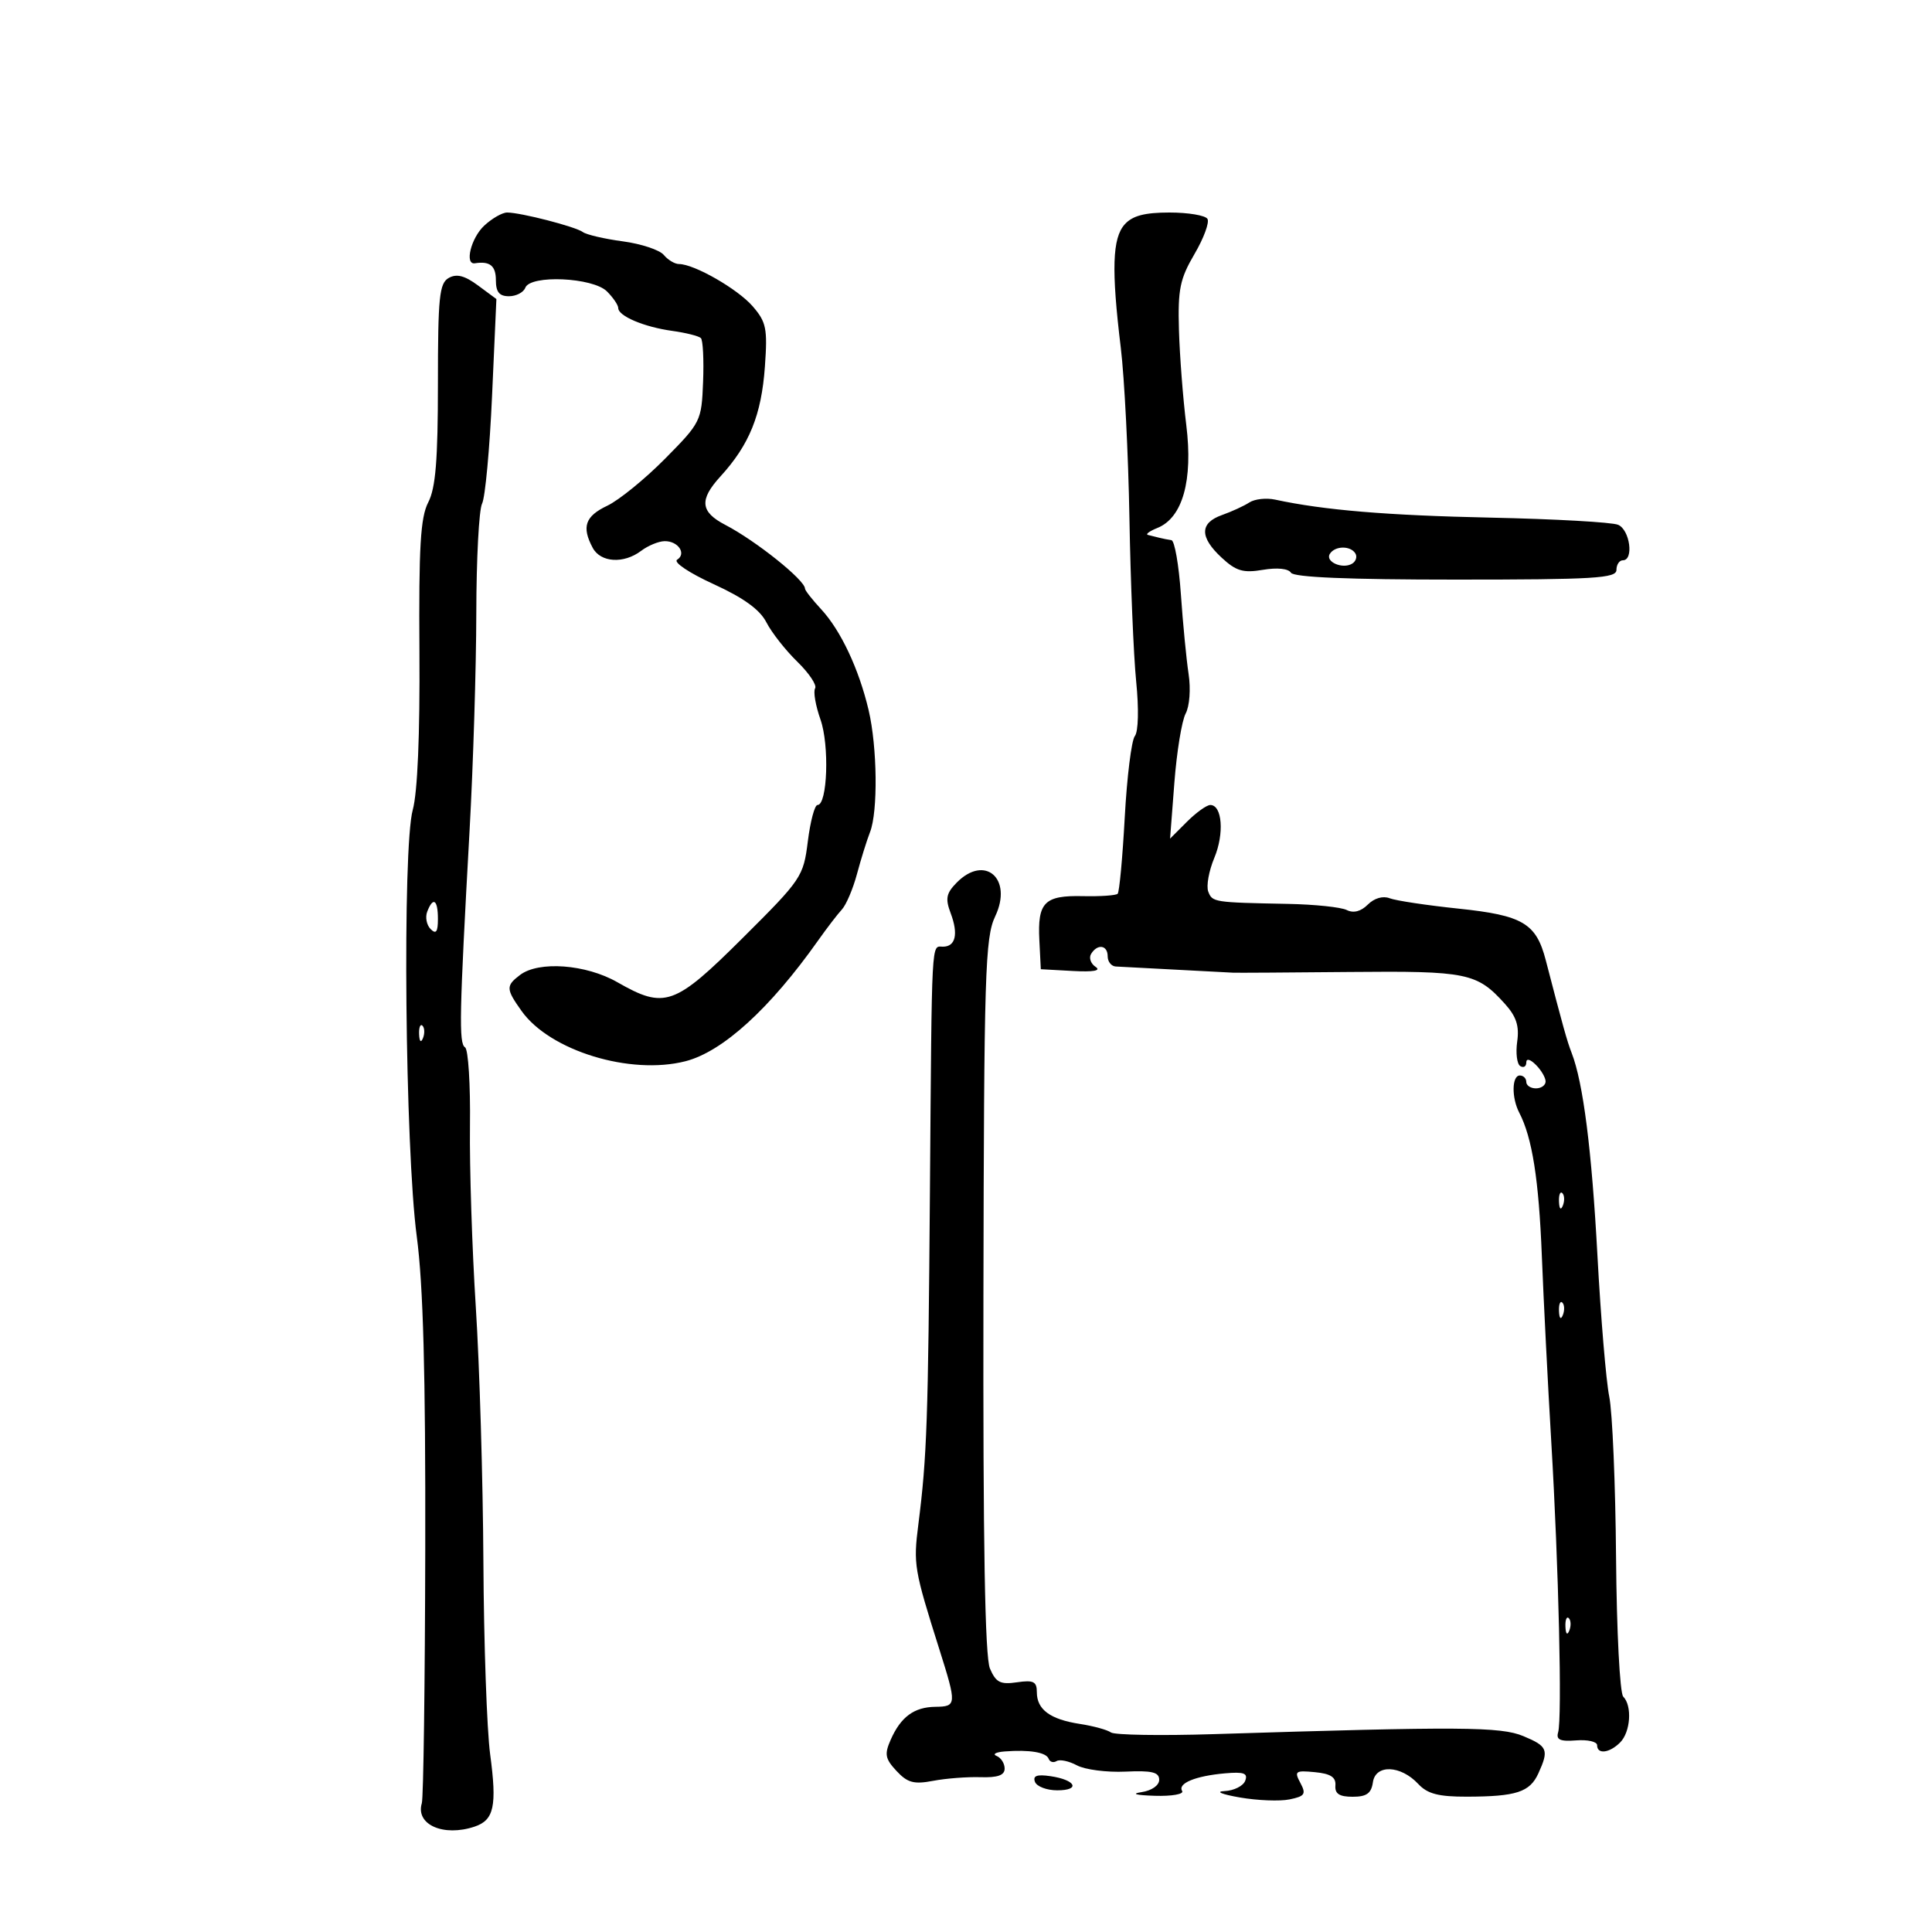 <svg xmlns="http://www.w3.org/2000/svg" width="300" height="300" viewBox="0 0 300 300" version="1.1">
	<path d="M 75.189 35.039 C 73.134 36.953, 72.103 41.142, 73.750 40.882 C 76.065 40.516, 77 41.269, 77 43.500 C 77 45.346, 77.531 46, 79.031 46 C 80.149 46, 81.291 45.405, 81.570 44.678 C 82.355 42.632, 92.066 43.070, 94.248 45.250 C 95.212 46.212, 96 47.374, 96 47.831 C 96 49.076, 100.004 50.772, 104.374 51.378 C 106.505 51.673, 108.511 52.178, 108.833 52.499 C 109.155 52.821, 109.309 55.878, 109.175 59.292 C 108.937 65.383, 108.826 65.608, 103.267 71.231 C 100.150 74.383, 96.115 77.666, 94.300 78.528 C 90.859 80.161, 90.290 81.804, 92.035 85.066 C 93.264 87.361, 96.847 87.583, 99.559 85.532 C 100.626 84.724, 102.261 84.049, 103.191 84.032 C 105.296 83.992, 106.645 85.983, 105.142 86.912 C 104.521 87.296, 107.020 88.970, 110.789 90.695 C 115.482 92.843, 117.996 94.662, 119.010 96.645 C 119.814 98.215, 121.969 100.959, 123.799 102.743 C 125.630 104.526, 126.876 106.391, 126.570 106.886 C 126.264 107.382, 126.639 109.559, 127.403 111.725 C 128.809 115.710, 128.486 125, 126.942 125 C 126.503 125, 125.827 127.539, 125.439 130.643 C 124.753 136.133, 124.481 136.537, 115.331 145.643 C 104.723 156.199, 103.225 156.727, 95.852 152.512 C 90.984 149.729, 83.657 149.186, 80.750 151.392 C 78.535 153.073, 78.557 153.569, 80.994 156.992 C 85.389 163.164, 97.849 166.983, 106.434 164.789 C 112.207 163.313, 119.547 156.632, 127.045 146.027 C 128.395 144.117, 130.050 141.959, 130.723 141.232 C 131.396 140.505, 132.454 138.018, 133.074 135.705 C 133.694 133.392, 134.606 130.466, 135.100 129.203 C 136.345 126.024, 136.227 115.990, 134.877 110.264 C 133.370 103.875, 130.553 97.889, 127.506 94.601 C 126.128 93.114, 125 91.676, 125 91.407 C 125 90.077, 117.367 83.970, 112.619 81.500 C 108.742 79.484, 108.553 77.612, 111.861 73.991 C 116.365 69.059, 118.235 64.445, 118.773 56.935 C 119.196 51.013, 118.992 50.005, 116.874 47.558 C 114.549 44.874, 107.792 41, 105.435 41 C 104.780 41, 103.717 40.364, 103.072 39.587 C 102.427 38.810, 99.560 37.859, 96.700 37.475 C 93.840 37.091, 91.050 36.441, 90.500 36.032 C 89.378 35.198, 80.858 33, 78.746 33 C 77.993 33, 76.392 33.918, 75.189 35.039 M 174.655 34.829 C 172.718 36.969, 172.561 41.832, 174.036 54 C 174.602 58.675, 175.206 70.600, 175.378 80.500 C 175.550 90.400, 176.021 101.786, 176.424 105.802 C 176.854 110.077, 176.768 113.601, 176.216 114.302 C 175.697 114.961, 174.993 120.631, 174.651 126.902 C 174.309 133.173, 173.814 138.520, 173.550 138.783 C 173.286 139.047, 170.852 139.213, 168.141 139.152 C 162.170 139.017, 161.094 140.110, 161.391 146.003 L 161.617 150.500 166.559 150.772 C 169.791 150.951, 171.023 150.730, 170.122 150.134 C 169.364 149.633, 169.053 148.723, 169.431 148.112 C 170.423 146.507, 172 146.745, 172 148.500 C 172 149.325, 172.563 150.035, 173.250 150.078 C 174.286 150.143, 188.076 150.870, 191.500 151.040 C 192.050 151.067, 200.194 151.017, 209.598 150.928 C 227.848 150.756, 229.337 151.062, 233.670 155.863 C 235.454 157.840, 235.935 159.308, 235.590 161.732 C 235.338 163.509, 235.552 165.223, 236.066 165.541 C 236.580 165.858, 237 165.609, 237 164.988 C 237 164.311, 237.603 164.460, 238.500 165.357 C 239.325 166.182, 240 167.339, 240 167.929 C 240 168.518, 239.325 169, 238.500 169 C 237.675 169, 237 168.550, 237 168 C 237 167.450, 236.550 167, 236 167 C 234.754 167, 234.696 170.442, 235.903 172.764 C 237.922 176.649, 238.947 183.136, 239.415 195 C 239.686 201.875, 240.349 214.925, 240.887 224 C 242.029 243.250, 242.584 266.846, 241.945 269 C 241.604 270.149, 242.260 270.441, 244.750 270.246 C 246.537 270.107, 248 270.444, 248 270.996 C 248 272.454, 249.917 272.226, 251.571 270.571 C 253.195 268.948, 253.470 264.872, 252.053 263.450 C 251.530 262.925, 251.032 253.271, 250.940 241.869 C 250.849 230.522, 250.374 219.272, 249.884 216.869 C 249.395 214.466, 248.570 204.625, 248.052 195 C 247.166 178.547, 245.838 168.108, 244.045 163.500 C 243.336 161.680, 242.692 159.372, 240.025 149.099 C 238.537 143.364, 236.460 142.136, 226.489 141.093 C 221.545 140.576, 216.724 139.849, 215.776 139.479 C 214.740 139.075, 213.391 139.467, 212.397 140.460 C 211.322 141.535, 210.174 141.832, 209.121 141.308 C 208.229 140.863, 204.125 140.435, 200 140.356 C 188.460 140.134, 188.253 140.102, 187.617 138.444 C 187.289 137.588, 187.712 135.231, 188.559 133.206 C 190.127 129.452, 189.789 125, 187.935 125 C 187.371 125, 185.734 126.175, 184.299 127.611 L 181.688 130.221 182.357 121.521 C 182.724 116.736, 183.512 111.911, 184.107 110.800 C 184.719 109.656, 184.917 106.981, 184.562 104.639 C 184.217 102.363, 183.678 96.787, 183.364 92.250 C 183.051 87.713, 182.391 83.944, 181.897 83.875 C 181.404 83.806, 180.550 83.638, 180 83.500 C 179.450 83.362, 178.662 83.165, 178.250 83.062 C 177.838 82.958, 178.498 82.472, 179.718 81.981 C 183.638 80.403, 185.269 74.595, 184.205 66 C 183.694 61.875, 183.182 55.220, 183.066 51.211 C 182.884 44.927, 183.217 43.306, 185.478 39.447 C 186.921 36.986, 187.827 34.528, 187.491 33.986 C 187.156 33.444, 184.503 33, 181.596 33 C 177.745 33, 175.861 33.496, 174.655 34.829 M 69.685 43.156 C 68.218 43.977, 68 46.105, 68 59.599 C 68 71.439, 67.645 75.786, 66.496 78.007 C 65.288 80.344, 65.019 84.903, 65.129 101.208 C 65.215 114.052, 64.836 123.060, 64.094 125.749 C 62.463 131.668, 62.901 178.354, 64.716 192 C 65.716 199.526, 66.090 213.262, 66.034 240.500 C 65.992 261.400, 65.752 279.175, 65.501 280 C 64.492 283.323, 68.858 285.259, 73.699 283.635 C 76.721 282.622, 77.189 280.442, 76.110 272.405 C 75.601 268.607, 75.128 255.150, 75.061 242.500 C 74.993 229.850, 74.464 212.075, 73.885 203 C 73.305 193.925, 72.897 181.256, 72.977 174.847 C 73.058 168.438, 72.714 162.941, 72.213 162.632 C 71.233 162.026, 71.325 157.603, 72.913 129 C 73.478 118.825, 73.949 103.616, 73.960 95.203 C 73.971 86.790, 74.374 79.140, 74.857 78.203 C 75.339 77.266, 76.037 69.735, 76.407 61.468 L 77.080 46.435 74.225 44.324 C 72.157 42.795, 70.905 42.473, 69.685 43.156 M 194 78.021 C 193.175 78.560, 191.262 79.440, 189.750 79.976 C 186.270 81.209, 186.255 83.405, 189.704 86.601 C 191.945 88.678, 193.039 89, 196.101 88.483 C 198.318 88.108, 200.059 88.287, 200.456 88.929 C 200.898 89.644, 209.414 90, 226.059 90 C 247.562 90, 251 89.793, 251 88.500 C 251 87.675, 251.450 87, 252 87 C 253.735 87, 253.089 82.251, 251.250 81.487 C 250.287 81.087, 241.400 80.588, 231.500 80.378 C 215.403 80.037, 205.566 79.216, 198 77.581 C 196.625 77.284, 194.825 77.482, 194 78.021 M 206.496 86.007 C 205.736 87.236, 208.488 88.434, 209.968 87.520 C 210.554 87.158, 210.774 86.443, 210.457 85.931 C 209.694 84.696, 207.277 84.742, 206.496 86.007 M 148.542 137.067 C 146.927 138.714, 146.765 139.540, 147.619 141.801 C 148.840 145.036, 148.385 147, 146.417 147 C 144.596 147, 144.708 144.899, 144.399 185 C 144.125 220.668, 143.932 226.225, 142.605 236.680 C 141.809 242.949, 141.926 243.648, 145.887 256.187 C 148.574 264.693, 148.553 264.994, 145.250 265.032 C 141.946 265.070, 139.876 266.593, 138.310 270.139 C 137.312 272.397, 137.442 273.097, 139.212 274.997 C 140.916 276.826, 141.915 277.095, 144.890 276.528 C 146.875 276.149, 150.188 275.894, 152.250 275.960 C 154.923 276.046, 156 275.663, 156 274.624 C 156 273.822, 155.438 272.940, 154.750 272.662 C 154.063 272.385, 154.625 272.071, 156 271.964 C 159.854 271.665, 162.466 272.099, 162.835 273.102 C 163.020 273.603, 163.573 273.764, 164.065 273.460 C 164.556 273.156, 165.980 273.455, 167.229 274.124 C 168.478 274.793, 171.863 275.231, 174.750 275.097 C 178.867 274.907, 180 275.180, 180 276.361 C 180 277.236, 178.848 278.042, 177.250 278.284 C 175.576 278.537, 176.382 278.759, 179.309 278.850 C 181.954 278.933, 183.869 278.597, 183.565 278.105 C 182.833 276.920, 185.626 275.768, 190.211 275.364 C 193.159 275.105, 193.806 275.342, 193.354 276.519 C 193.042 277.333, 191.597 278.053, 190.143 278.118 C 188.659 278.184, 189.693 278.617, 192.500 279.106 C 195.250 279.585, 198.735 279.722, 200.243 279.410 C 202.624 278.919, 202.846 278.581, 201.921 276.853 C 200.946 275.030, 201.136 274.889, 204.178 275.181 C 206.622 275.416, 207.463 275.963, 207.361 277.250 C 207.259 278.536, 207.970 279, 210.042 279 C 212.203 279, 212.936 278.475, 213.184 276.750 C 213.588 273.931, 217.496 274.082, 220.236 277.023 C 221.659 278.551, 223.376 278.997, 227.789 278.986 C 235.454 278.968, 237.549 278.284, 238.878 275.368 C 240.544 271.711, 240.323 271.162, 236.552 269.586 C 233.025 268.113, 226.834 268.072, 188.500 269.275 C 180.250 269.534, 173.050 269.415, 172.500 269.011 C 171.950 268.608, 169.772 268.012, 167.661 267.687 C 163.063 266.980, 161 265.455, 161 262.764 C 161 261.108, 160.480 260.849, 157.914 261.226 C 155.334 261.605, 154.646 261.255, 153.717 259.089 C 152.943 257.285, 152.636 239.743, 152.706 201.215 C 152.796 151.014, 152.964 145.595, 154.534 142.286 C 157.312 136.434, 152.919 132.608, 148.542 137.067 M 66.336 141.567 C 66.005 142.429, 66.244 143.644, 66.867 144.267 C 67.711 145.111, 68 144.711, 68 142.700 C 68 139.691, 67.251 139.182, 66.336 141.567 M 65.079 160.583 C 65.127 161.748, 65.364 161.985, 65.683 161.188 C 65.972 160.466, 65.936 159.603, 65.604 159.271 C 65.272 158.939, 65.036 159.529, 65.079 160.583 M 242.079 186.583 C 242.127 187.748, 242.364 187.985, 242.683 187.188 C 242.972 186.466, 242.936 185.603, 242.604 185.271 C 242.272 184.939, 242.036 185.529, 242.079 186.583 M 242.079 203.583 C 242.127 204.748, 242.364 204.985, 242.683 204.188 C 242.972 203.466, 242.936 202.603, 242.604 202.271 C 242.272 201.939, 242.036 202.529, 242.079 203.583 M 243.079 252.583 C 243.127 253.748, 243.364 253.985, 243.683 253.188 C 243.972 252.466, 243.936 251.603, 243.604 251.271 C 243.272 250.939, 243.036 251.529, 243.079 252.583 M 160.711 276.688 C 160.987 277.410, 162.542 278, 164.166 278 C 167.834 278, 167.061 276.383, 163.116 275.804 C 161.010 275.495, 160.346 275.739, 160.711 276.688" stroke="none" fill="black" fill-rule="evenodd"/>
</svg>